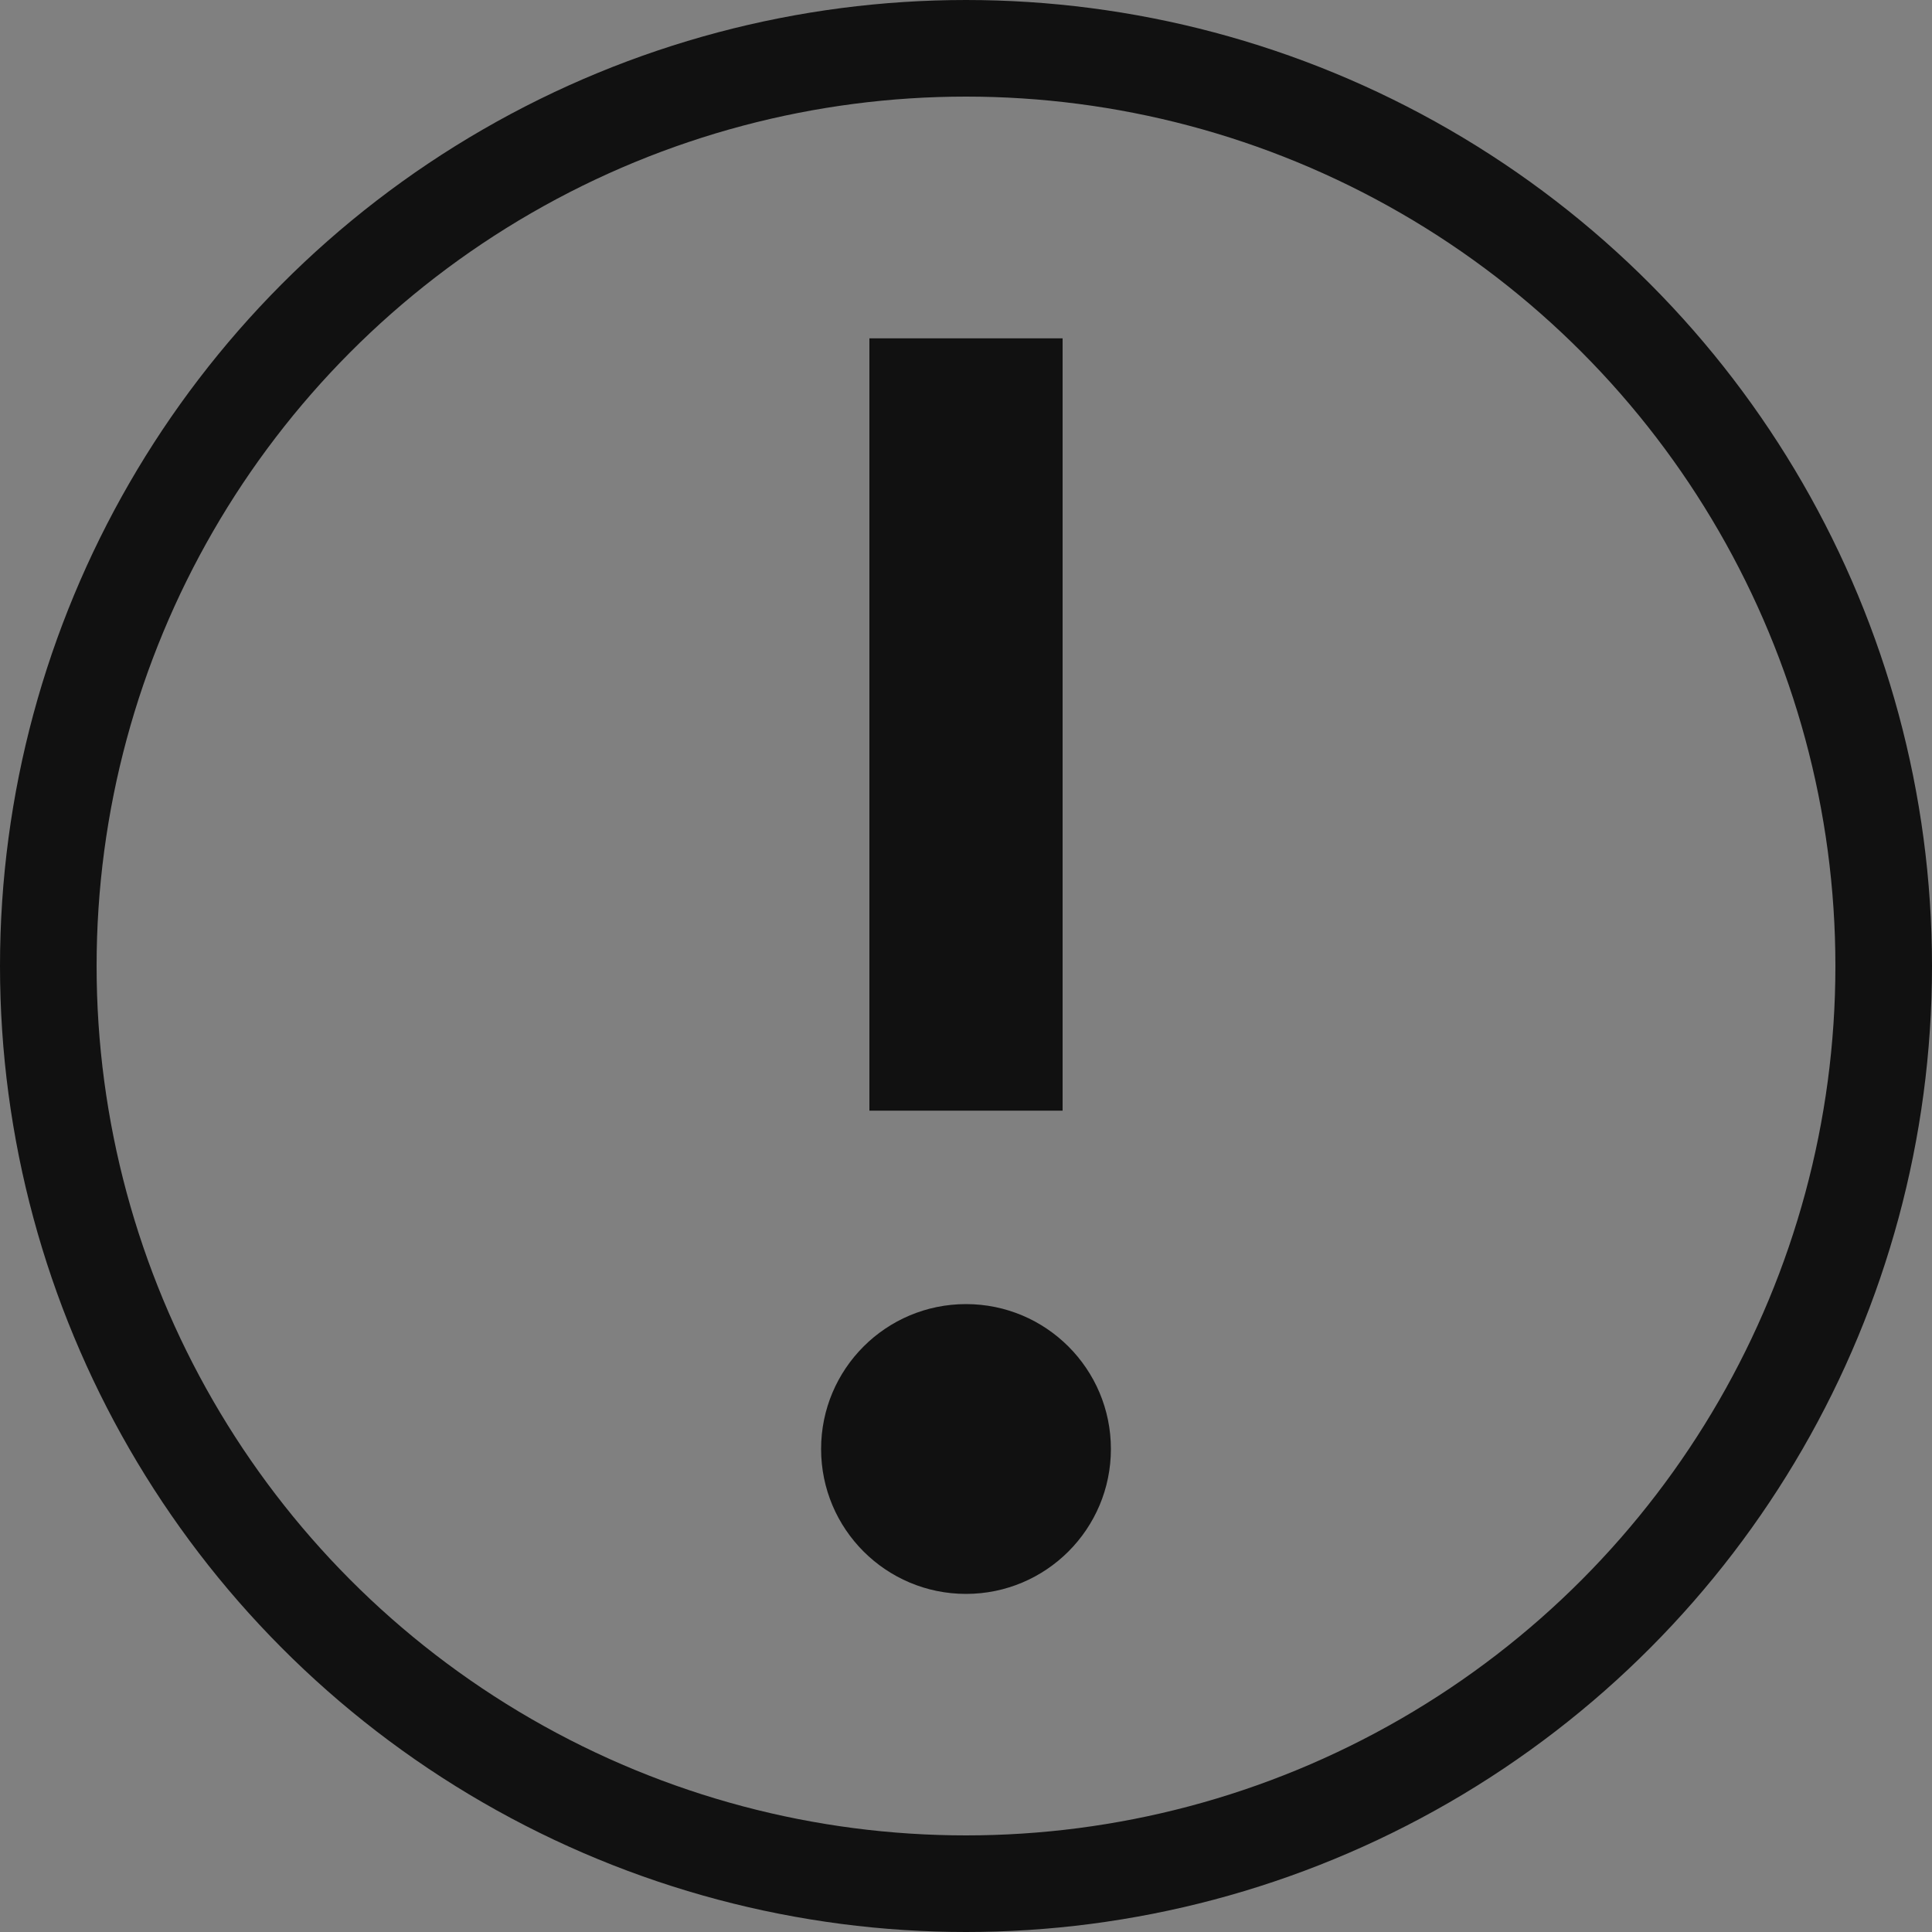 <svg xmlns="http://www.w3.org/2000/svg" width="20" height="20" viewBox="0 0 20 20">
    <rect x="0" y="0" width="20" height="20" fill="#808080" stroke="none"/>
    <g data-name="타원 51" style="stroke:#111;fill:none">
        <circle cx="10" cy="10" r="10" style="stroke:none"/>
        <circle cx="10" cy="10" r="9.5" style="fill:none"/>
    </g>
    <g data-name="그룹 353" transform="translate(-332 -97)">
        <g data-name="사각형 547" style="fill:#fff;stroke:#111">
            <path style="stroke:none" d="M0 0h2v8H0z" transform="translate(341 100.5)"/>
            <path style="fill:none" d="M.5.5h1v7h-1z" transform="translate(341 100.5)"/>
        </g>
        <circle data-name="타원 52" cx="1.5" cy="1.5" r="1.5" transform="translate(340.5 110.5)" style="fill:#111"/>
    </g>
</svg>
